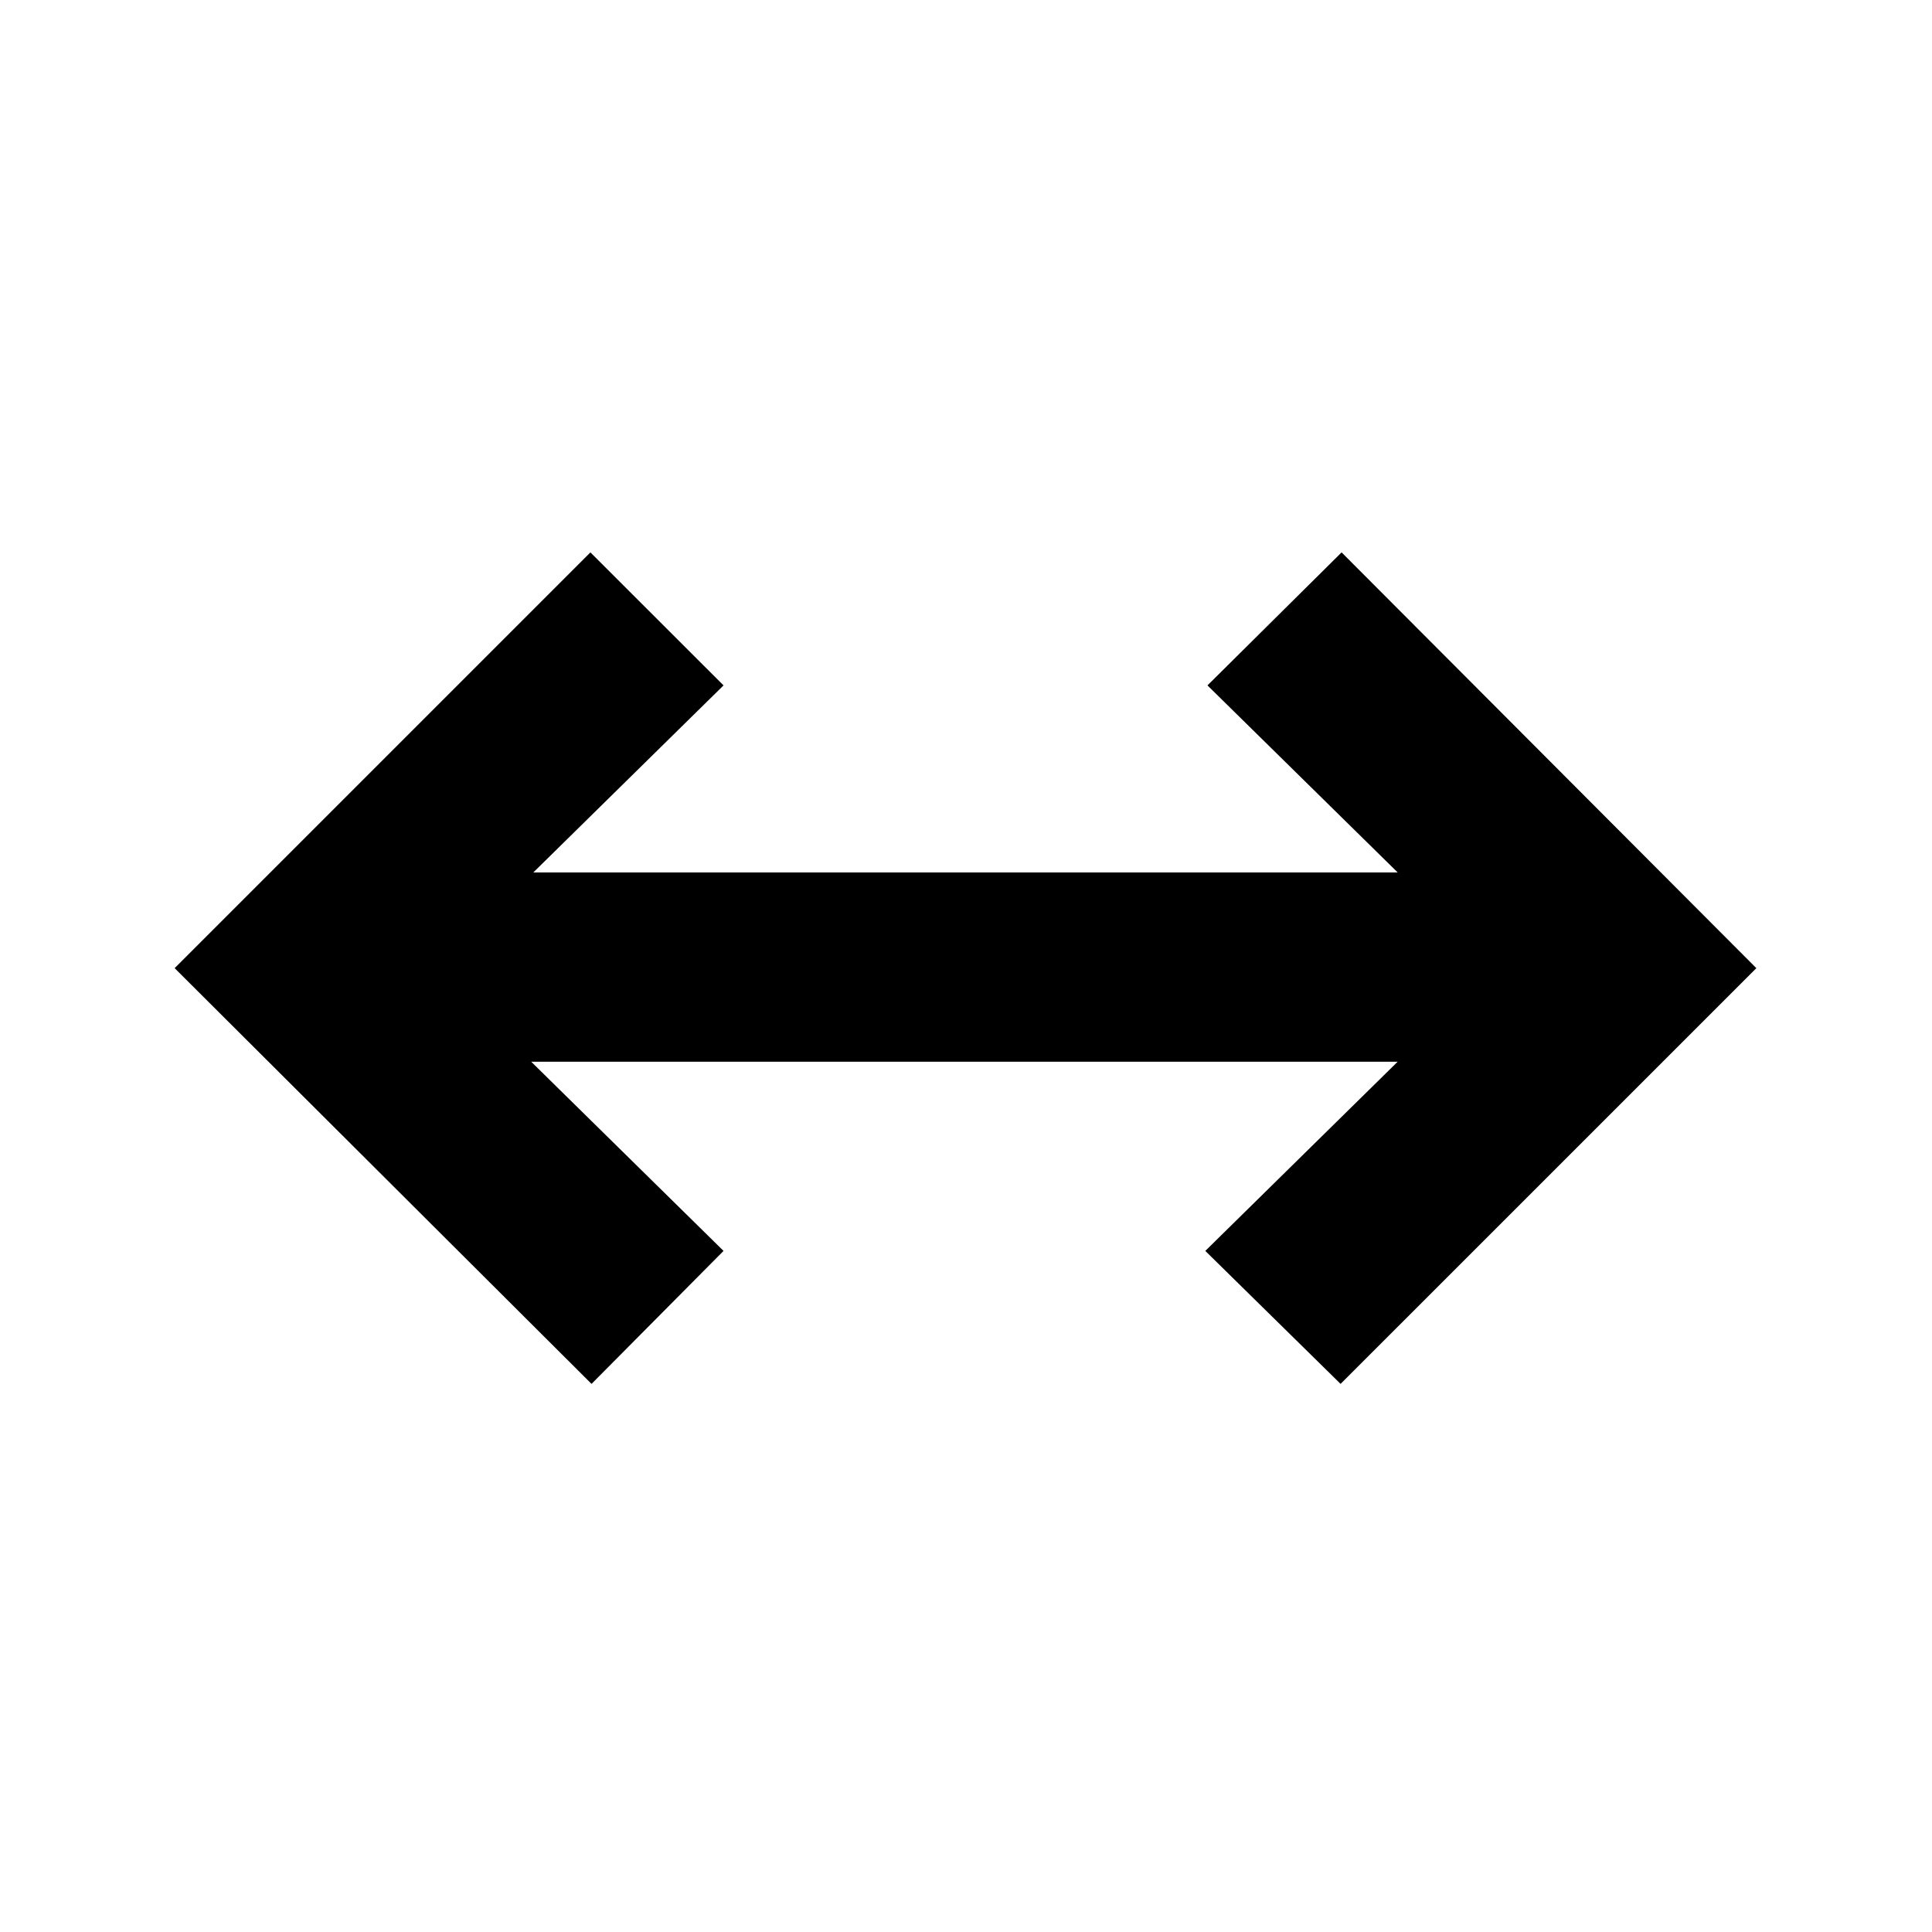 <svg xmlns="http://www.w3.org/2000/svg" height="20" viewBox="0 -960 960 960" width="20"><path d="M293.93-272.35 86.78-478.93l206.59-206.59 66.15 66.09-94.5 92.93h429.46l-94.5-92.93 66.65-66.09 206.09 206.59-206.59 206.58-67.22-66.08 95.57-94H263.96l95.56 94-65.59 66.08Z"/></svg>